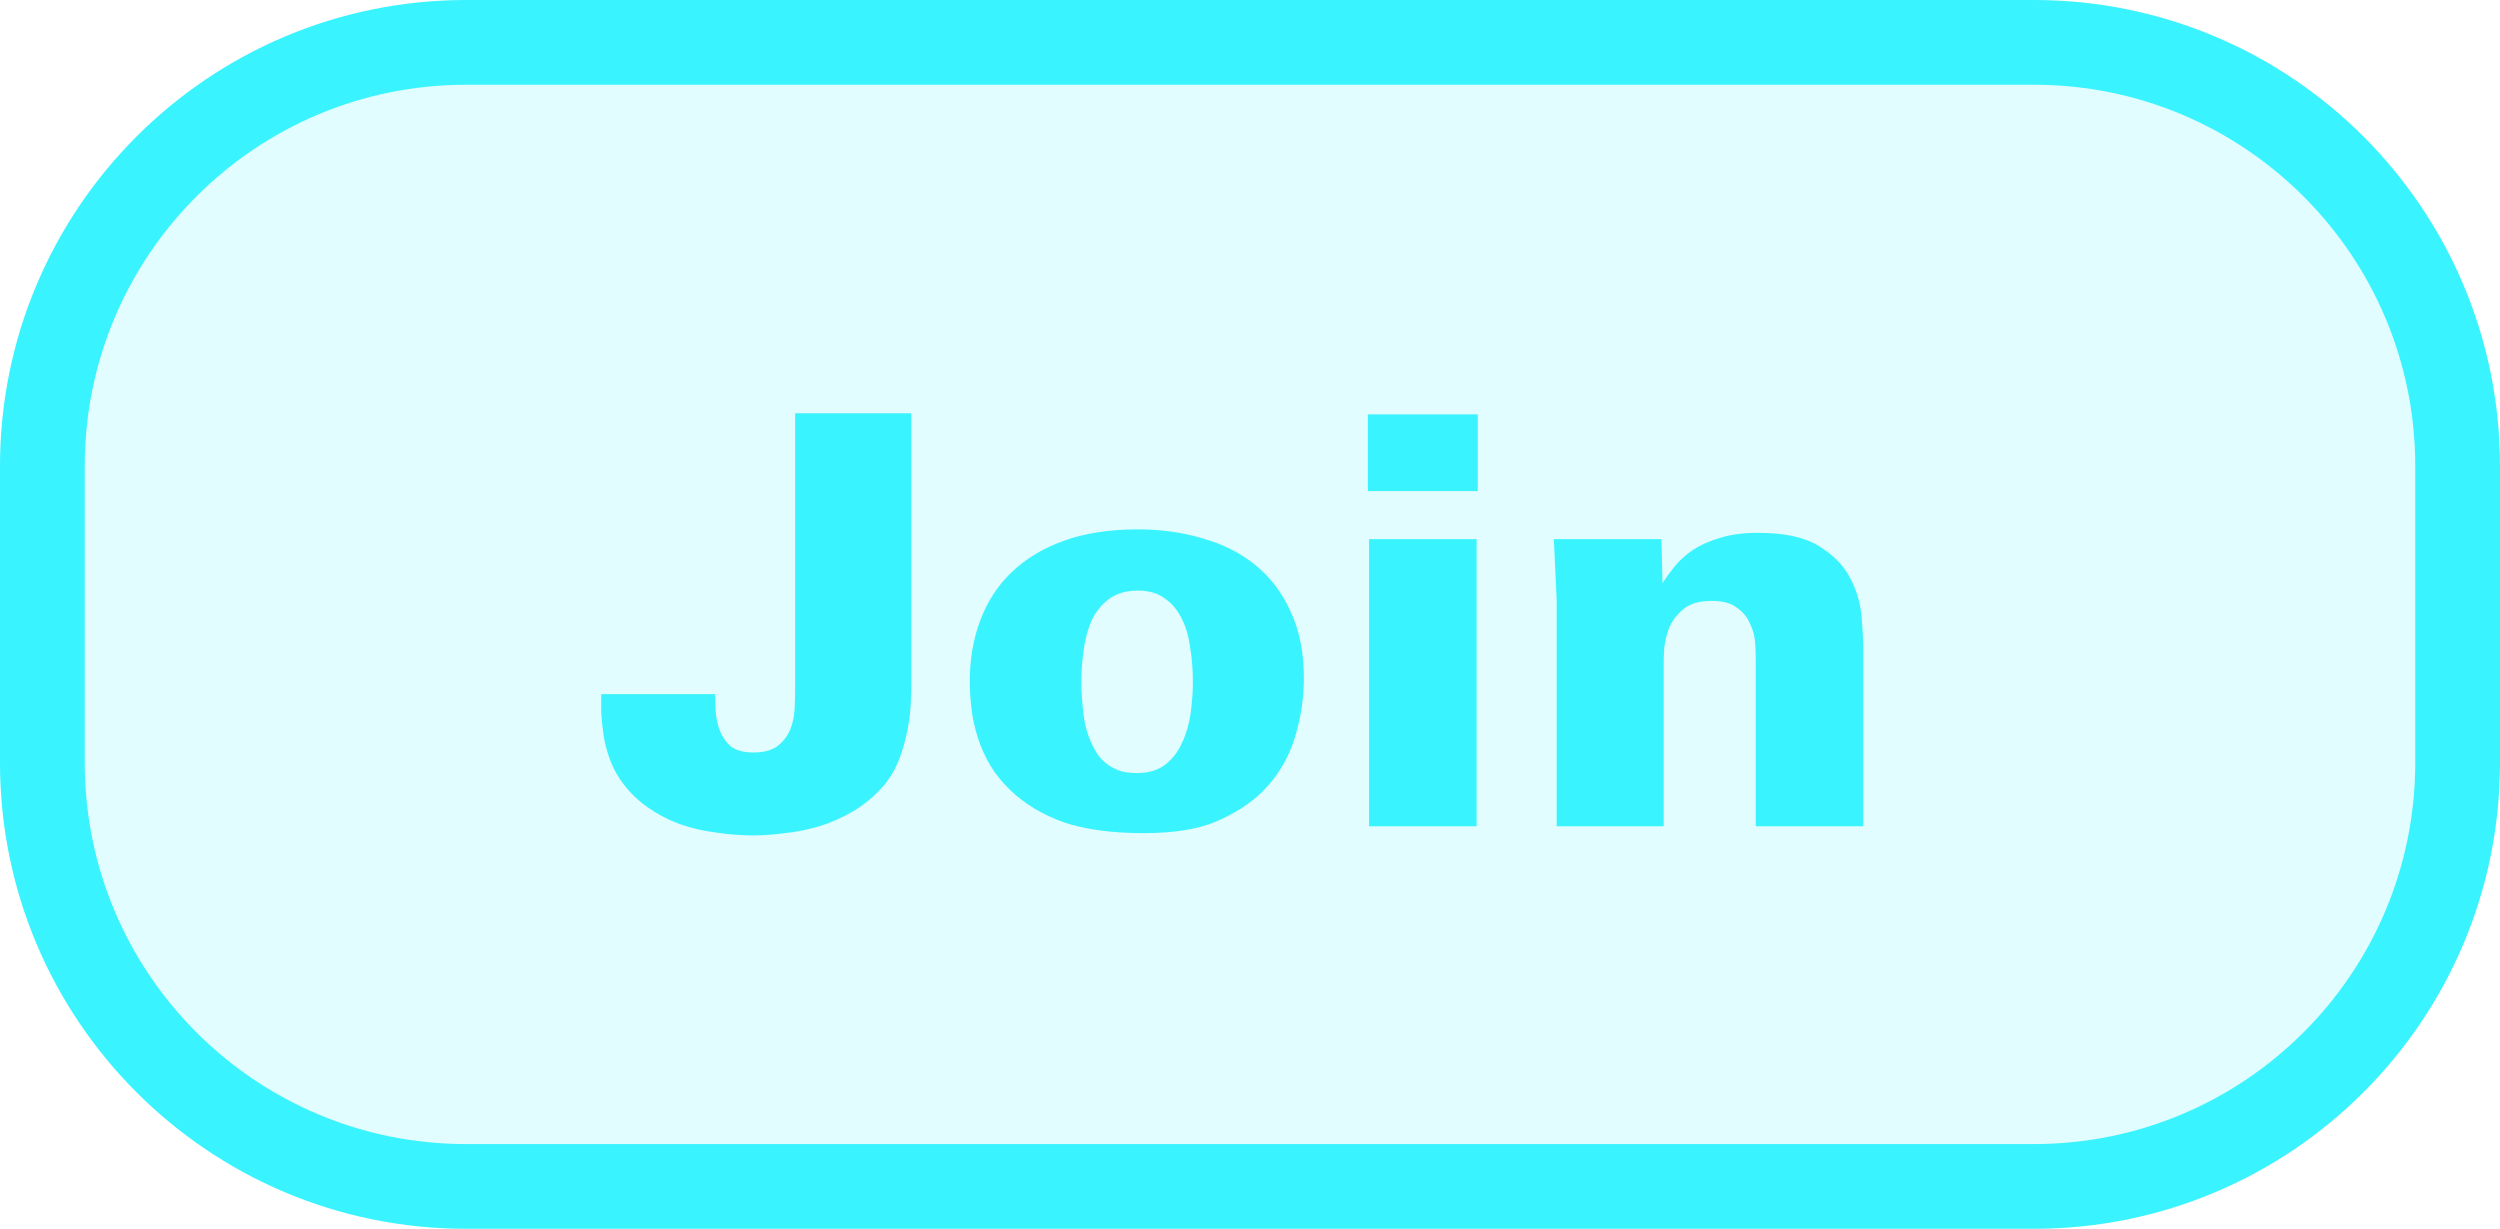 <svg width="59" height="29" viewBox="0 0 59 29" fill="none" xmlns="http://www.w3.org/2000/svg">
<path d="M11 1H48C53.523 1 58 5.477 58 11V18C58 23.523 53.523 28 48 28H11C5.477 28 1 23.523 1 18V11C1 5.477 5.477 1 11 1Z" fill="#39F3FF" fill-opacity="0.15" stroke="#39F3FF" stroke-width="2"/>
<g filter="url(#filter0_d_1055_18)">
<path d="M14.189 15.882C14.189 16.008 14.189 16.151 14.189 16.314C14.198 16.476 14.216 16.651 14.243 16.84C14.27 17.02 14.315 17.2 14.378 17.38C14.441 17.56 14.526 17.731 14.634 17.893C14.814 18.154 15.026 18.37 15.269 18.541C15.512 18.712 15.768 18.847 16.038 18.946C16.317 19.045 16.605 19.113 16.902 19.148C17.199 19.194 17.492 19.216 17.78 19.216C18.005 19.216 18.252 19.198 18.522 19.162C18.792 19.135 19.062 19.081 19.332 19C19.602 18.919 19.868 18.802 20.129 18.649C20.39 18.496 20.628 18.298 20.844 18.055C20.997 17.875 21.119 17.672 21.209 17.448C21.299 17.213 21.366 16.984 21.411 16.759C21.456 16.534 21.483 16.327 21.492 16.138C21.501 15.949 21.506 15.805 21.506 15.706V9.253H18.765V15.8C18.765 15.927 18.761 16.075 18.752 16.246C18.743 16.417 18.707 16.579 18.644 16.732C18.581 16.876 18.482 17.002 18.347 17.11C18.212 17.209 18.023 17.259 17.78 17.259C17.546 17.259 17.366 17.209 17.24 17.11C17.123 17.002 17.037 16.876 16.983 16.732C16.929 16.579 16.898 16.426 16.889 16.273C16.88 16.111 16.875 15.98 16.875 15.882H14.189ZM22.887 15.585C22.887 15.791 22.901 16.008 22.928 16.233C22.955 16.457 23.004 16.683 23.076 16.907C23.148 17.133 23.247 17.353 23.373 17.569C23.499 17.776 23.661 17.974 23.859 18.163C24.192 18.478 24.606 18.726 25.101 18.905C25.605 19.076 26.235 19.162 26.991 19.162C27.693 19.162 28.26 19.072 28.692 18.892C29.133 18.703 29.498 18.469 29.786 18.19C30.137 17.839 30.389 17.43 30.542 16.962C30.695 16.485 30.771 15.998 30.771 15.504C30.771 14.9 30.668 14.379 30.461 13.938C30.263 13.496 29.988 13.132 29.637 12.844C29.286 12.556 28.872 12.345 28.395 12.21C27.918 12.066 27.405 11.993 26.856 11.993C26.181 11.993 25.596 12.084 25.101 12.264C24.606 12.444 24.192 12.695 23.859 13.02C23.535 13.335 23.292 13.713 23.13 14.153C22.968 14.585 22.887 15.062 22.887 15.585ZM25.52 15.598C25.52 15.346 25.538 15.094 25.574 14.842C25.61 14.581 25.673 14.347 25.763 14.14C25.862 13.933 25.997 13.767 26.168 13.64C26.348 13.505 26.577 13.438 26.856 13.438C27.108 13.438 27.315 13.496 27.477 13.614C27.648 13.73 27.783 13.888 27.882 14.086C27.981 14.275 28.049 14.5 28.085 14.761C28.13 15.022 28.152 15.301 28.152 15.598C28.152 15.832 28.134 16.079 28.098 16.34C28.062 16.593 27.995 16.822 27.896 17.029C27.806 17.236 27.675 17.407 27.504 17.542C27.333 17.677 27.108 17.744 26.829 17.744C26.775 17.744 26.703 17.74 26.613 17.731C26.532 17.722 26.447 17.7 26.357 17.663C26.267 17.628 26.177 17.573 26.087 17.502C25.997 17.43 25.916 17.331 25.844 17.204C25.7 16.953 25.61 16.678 25.574 16.381C25.538 16.084 25.52 15.823 25.52 15.598ZM32.283 11.089H34.875V9.28H32.283V11.089ZM32.31 19H34.848V12.223H32.31V19ZM36.738 19H39.263V15.112C39.263 15.049 39.267 14.941 39.276 14.788C39.294 14.626 39.335 14.464 39.398 14.302C39.47 14.14 39.582 13.996 39.735 13.87C39.888 13.744 40.109 13.681 40.397 13.681C40.658 13.681 40.856 13.735 40.991 13.843C41.135 13.942 41.238 14.068 41.301 14.221C41.373 14.365 41.414 14.523 41.423 14.694C41.432 14.855 41.436 14.995 41.436 15.112V19H43.974V14.896C43.974 14.662 43.961 14.383 43.934 14.059C43.907 13.735 43.817 13.429 43.664 13.141C43.511 12.844 43.263 12.592 42.921 12.385C42.588 12.178 42.111 12.075 41.49 12.075C41.139 12.075 40.838 12.115 40.586 12.196C40.343 12.268 40.131 12.363 39.951 12.479C39.78 12.597 39.636 12.727 39.519 12.871C39.411 13.006 39.317 13.136 39.236 13.262L39.209 12.223H36.671L36.738 13.668V19Z" fill="#39F3FF"/>
</g>
<defs>
<filter id="filter0_d_1055_18" x="11.188" y="6.753" width="35.786" height="15.963" filterUnits="userSpaceOnUse" color-interpolation-filters="sRGB">
<feFlood flood-opacity="0" result="BackgroundImageFix"/>
<feColorMatrix in="SourceAlpha" type="matrix" values="0 0 0 0 0 0 0 0 0 0 0 0 0 0 0 0 0 0 127 0" result="hardAlpha"/>
<feOffset dy="0.5"/>
<feGaussianBlur stdDeviation="1.5"/>
<feComposite in2="hardAlpha" operator="out"/>
<feColorMatrix type="matrix" values="0 0 0 0 0 0 0 0 0 0 0 0 0 0 0 0 0 0 0.2 0"/>
<feBlend mode="normal" in2="BackgroundImageFix" result="effect1_dropShadow_1055_18"/>
<feBlend mode="normal" in="SourceGraphic" in2="effect1_dropShadow_1055_18" result="shape"/>
</filter>
</defs>
</svg>
